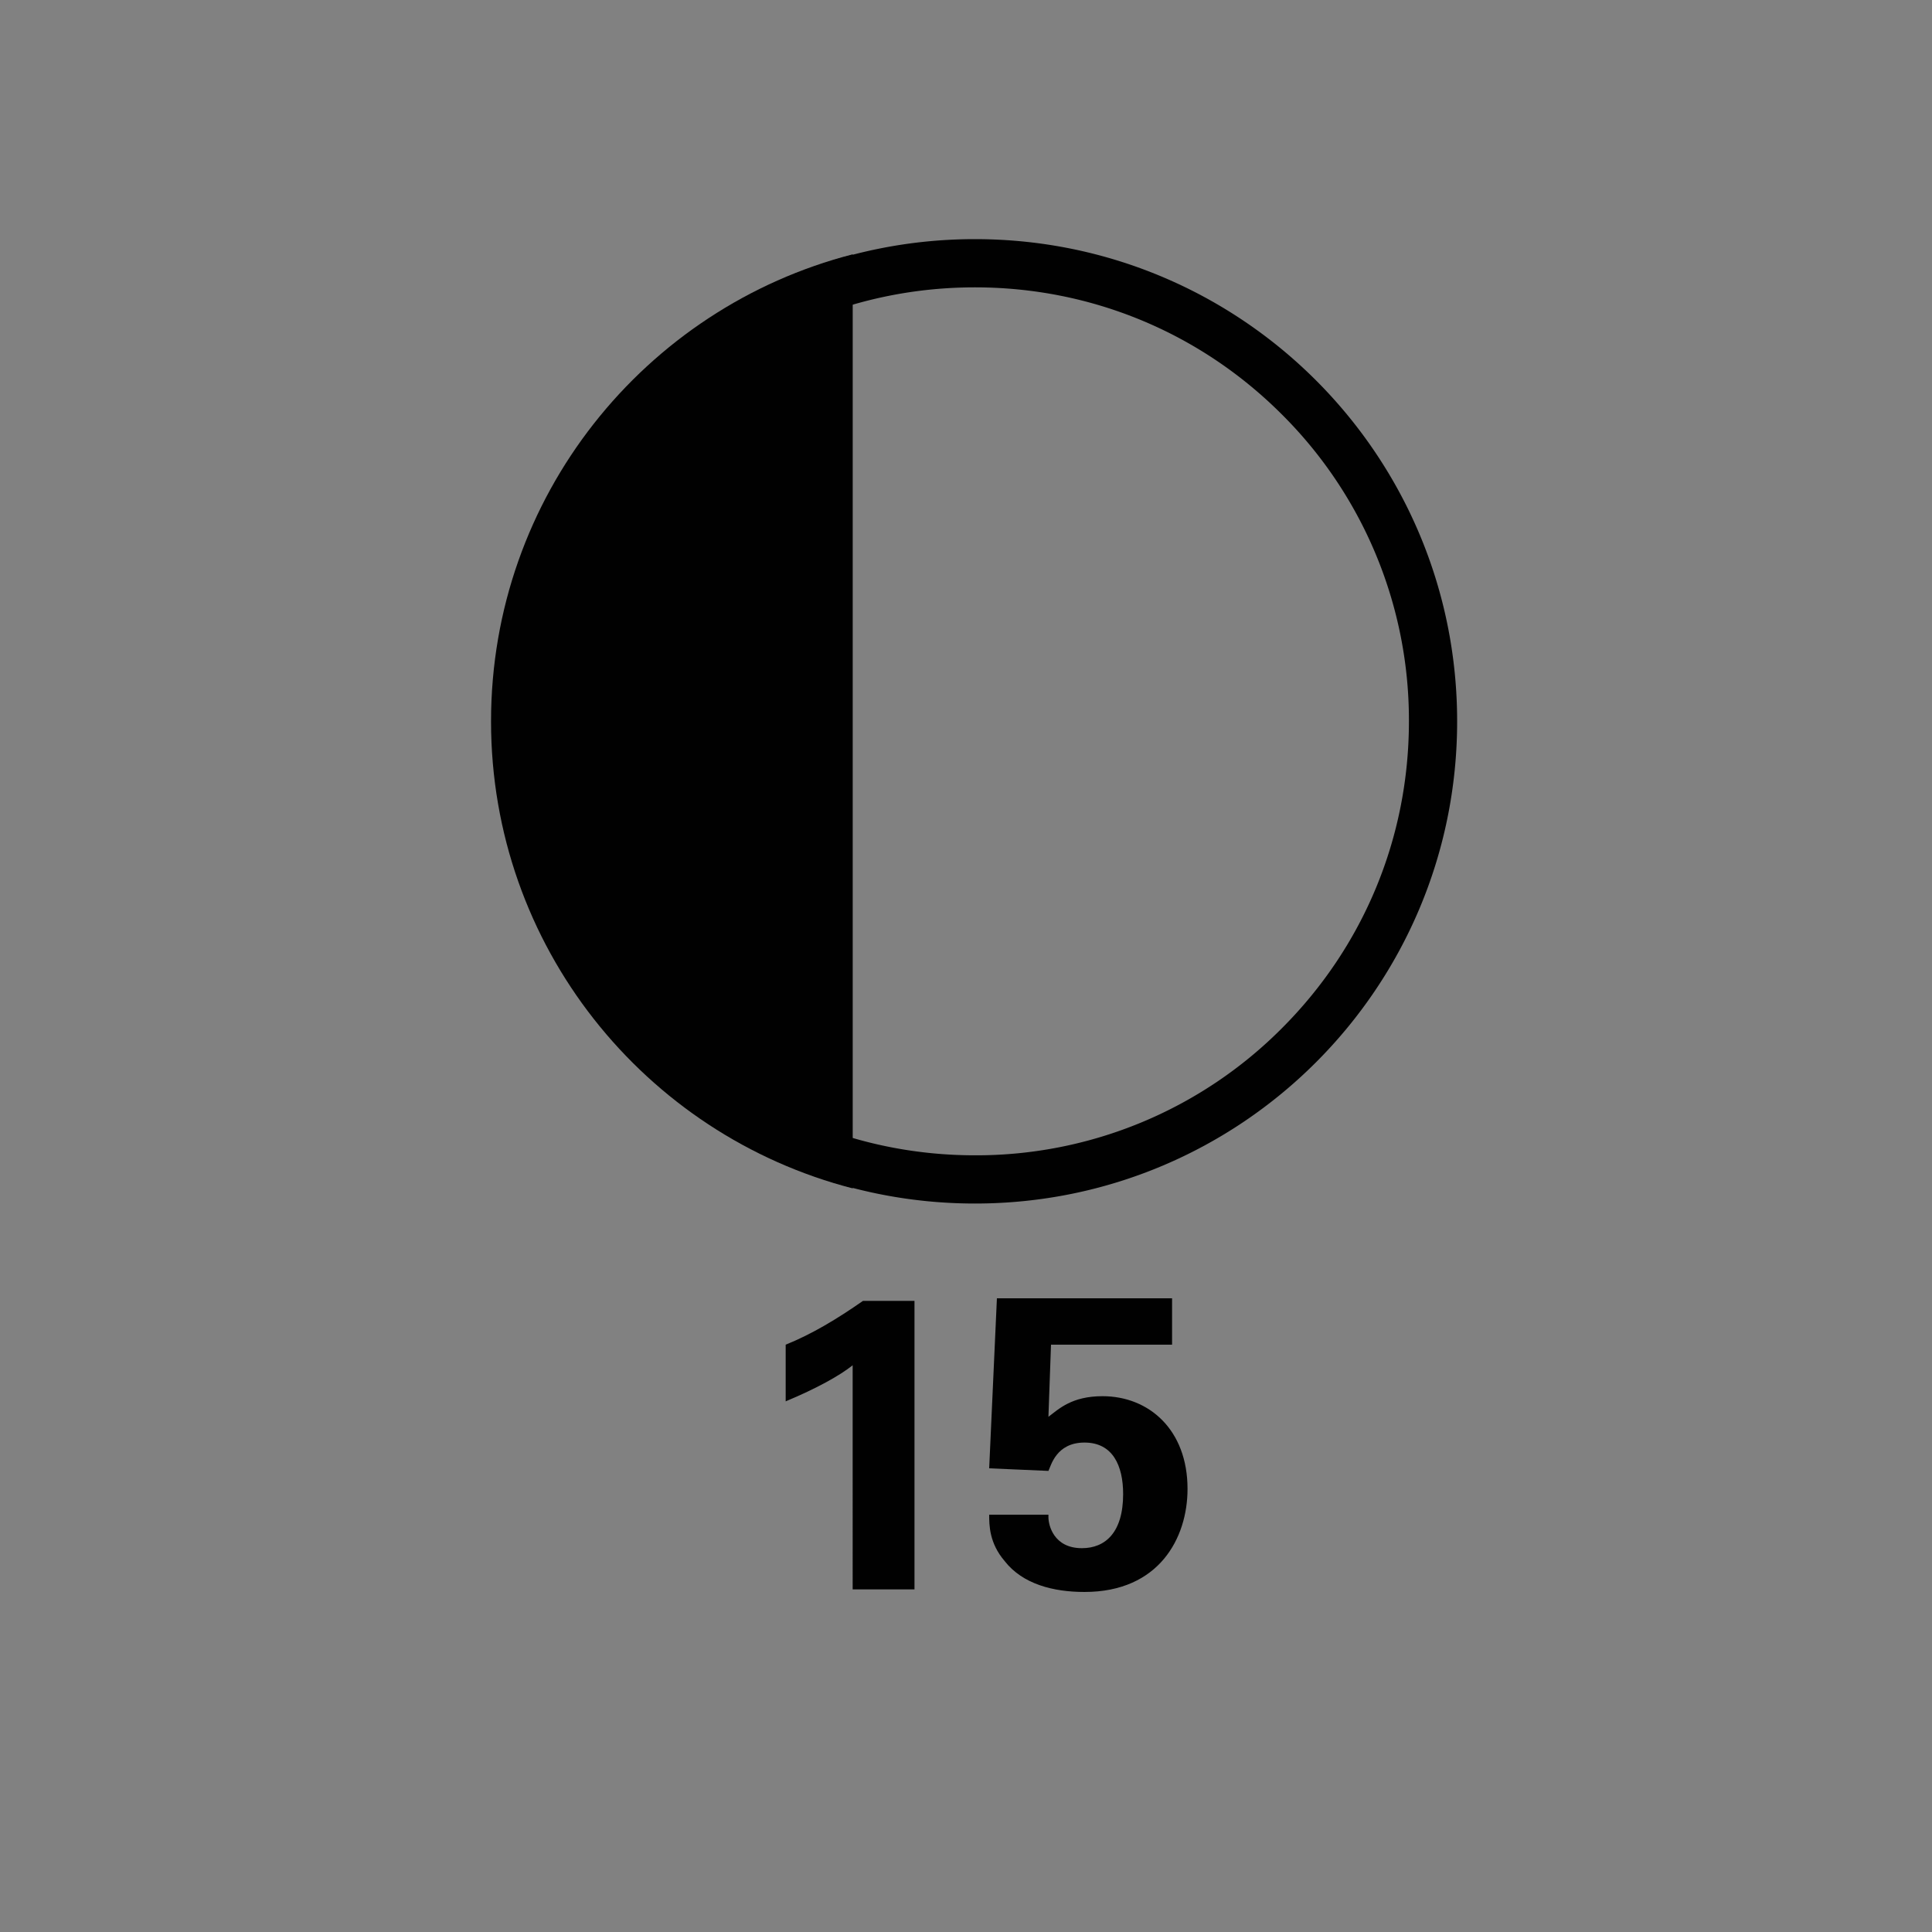 <svg version="1.2" baseProfile="tiny" xmlns="http://www.w3.org/2000/svg" viewBox="0 0 75 75" overflow="visible" xml:space="preserve"><path fill="#818181" d="M0 0h75v75H0z"/><path d="M30.5 52.2c1-.4 2-1 3-1.7h2v11.2h-2.4V53c-.5.4-1.4.9-2.6 1.4v-2.2zm10.2 6.7c0 .3.2 1.2 1.3 1.2.9 0 1.6-.6 1.6-2.1 0-1.1-.4-2-1.5-2s-1.3.9-1.4 1.1l-2.3-.1.3-6.6h6.8v1.8h-4.7l-.1 2.8c.4-.3.9-.8 2.1-.8 1.8 0 3.3 1.3 3.3 3.6 0 1.9-1.1 4-4 4-1.2 0-2.4-.3-3.1-1.2-.6-.7-.6-1.4-.6-1.8h2.3z" fill="#010101"/><g fill="#010101"><path d="M37.847 11.155c4.502 0 8.732 1.75 11.915 4.933a16.736 16.736 0 0 1 4.932 11.914c0 4.502-1.75 8.733-4.932 11.915a16.736 16.736 0 0 1-11.915 4.932c-4.502 0-8.732-1.75-11.914-4.932C22.75 36.735 21 32.504 21 28.002s1.75-8.732 4.933-11.914 7.412-4.933 11.914-4.933m0-1.872c-10.342 0-18.719 8.377-18.719 18.72s8.377 18.718 18.72 18.718c10.341 0 18.718-8.376 18.718-18.719S48.189 9.283 37.847 9.283z"/><path d="M33.102 9.873c-8.077 2.078-14.04 9.406-14.04 18.13 0 8.722 5.963 16.05 14.04 18.129V9.873z"/></g></svg>